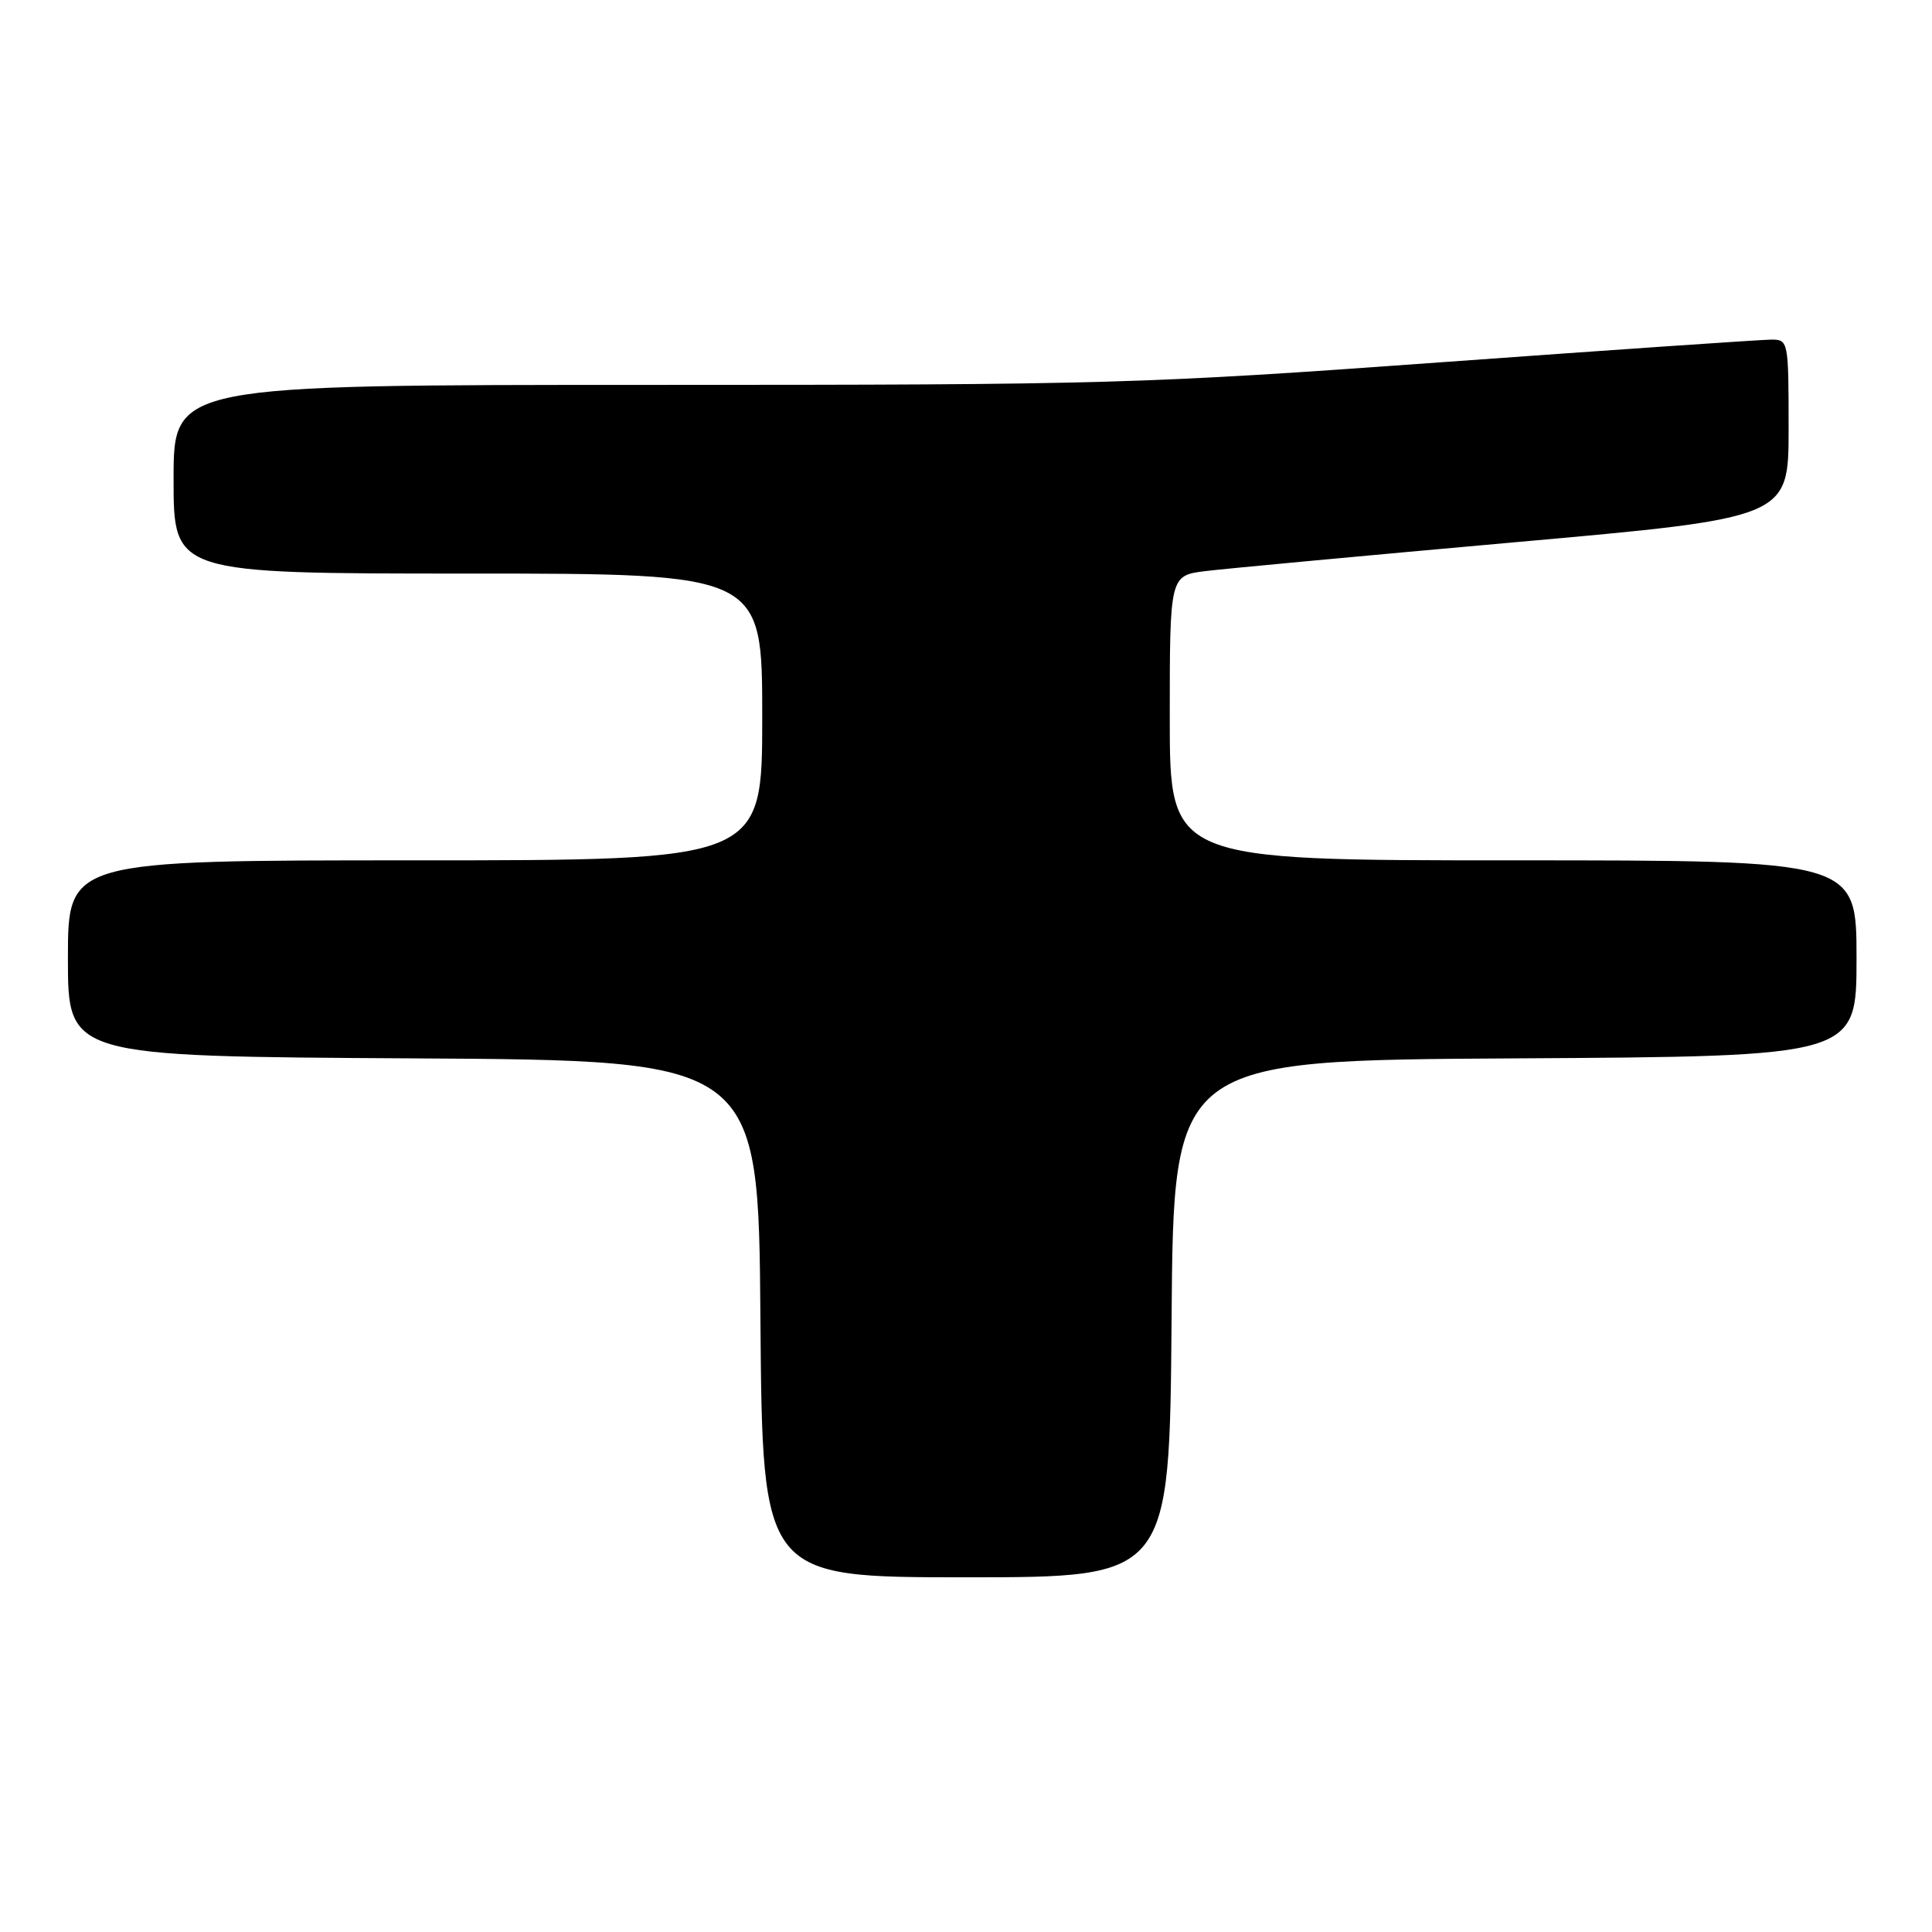 <?xml version="1.0" encoding="UTF-8" standalone="no"?>
<!DOCTYPE svg PUBLIC "-//W3C//DTD SVG 1.1//EN" "http://www.w3.org/Graphics/SVG/1.1/DTD/svg11.dtd" >
<svg xmlns="http://www.w3.org/2000/svg" xmlns:xlink="http://www.w3.org/1999/xlink" version="1.1" viewBox="0 0 256 256">
 <g >
 <path fill="currentColor"
d=" M 155.24 174.75 C 155.50 140.50 155.50 140.50 200.75 140.24 C 246.00 139.98 246.00 139.98 246.00 126.99 C 246.00 114.00 246.00 114.00 200.50 114.00 C 155.00 114.00 155.00 114.00 155.00 95.13 C 155.00 76.26 155.00 76.26 159.75 75.67 C 162.36 75.35 180.81 73.63 200.75 71.85 C 237.00 68.62 237.00 68.62 237.00 56.81 C 237.00 45.19 236.96 45.00 234.72 45.00 C 233.47 45.00 213.80 46.35 191.00 48.00 C 151.42 50.87 146.71 51.00 86.28 51.00 C 23.00 51.00 23.00 51.00 23.00 63.50 C 23.00 76.00 23.00 76.00 62.00 76.00 C 101.00 76.00 101.00 76.00 101.00 95.00 C 101.00 114.00 101.00 114.00 55.00 114.00 C 9.00 114.00 9.00 114.00 9.00 126.99 C 9.00 139.98 9.00 139.98 54.75 140.24 C 100.50 140.50 100.50 140.50 100.76 174.75 C 101.03 209.00 101.03 209.00 128.00 209.00 C 154.97 209.00 154.97 209.00 155.24 174.75 Z "/>
</g>
</svg>
